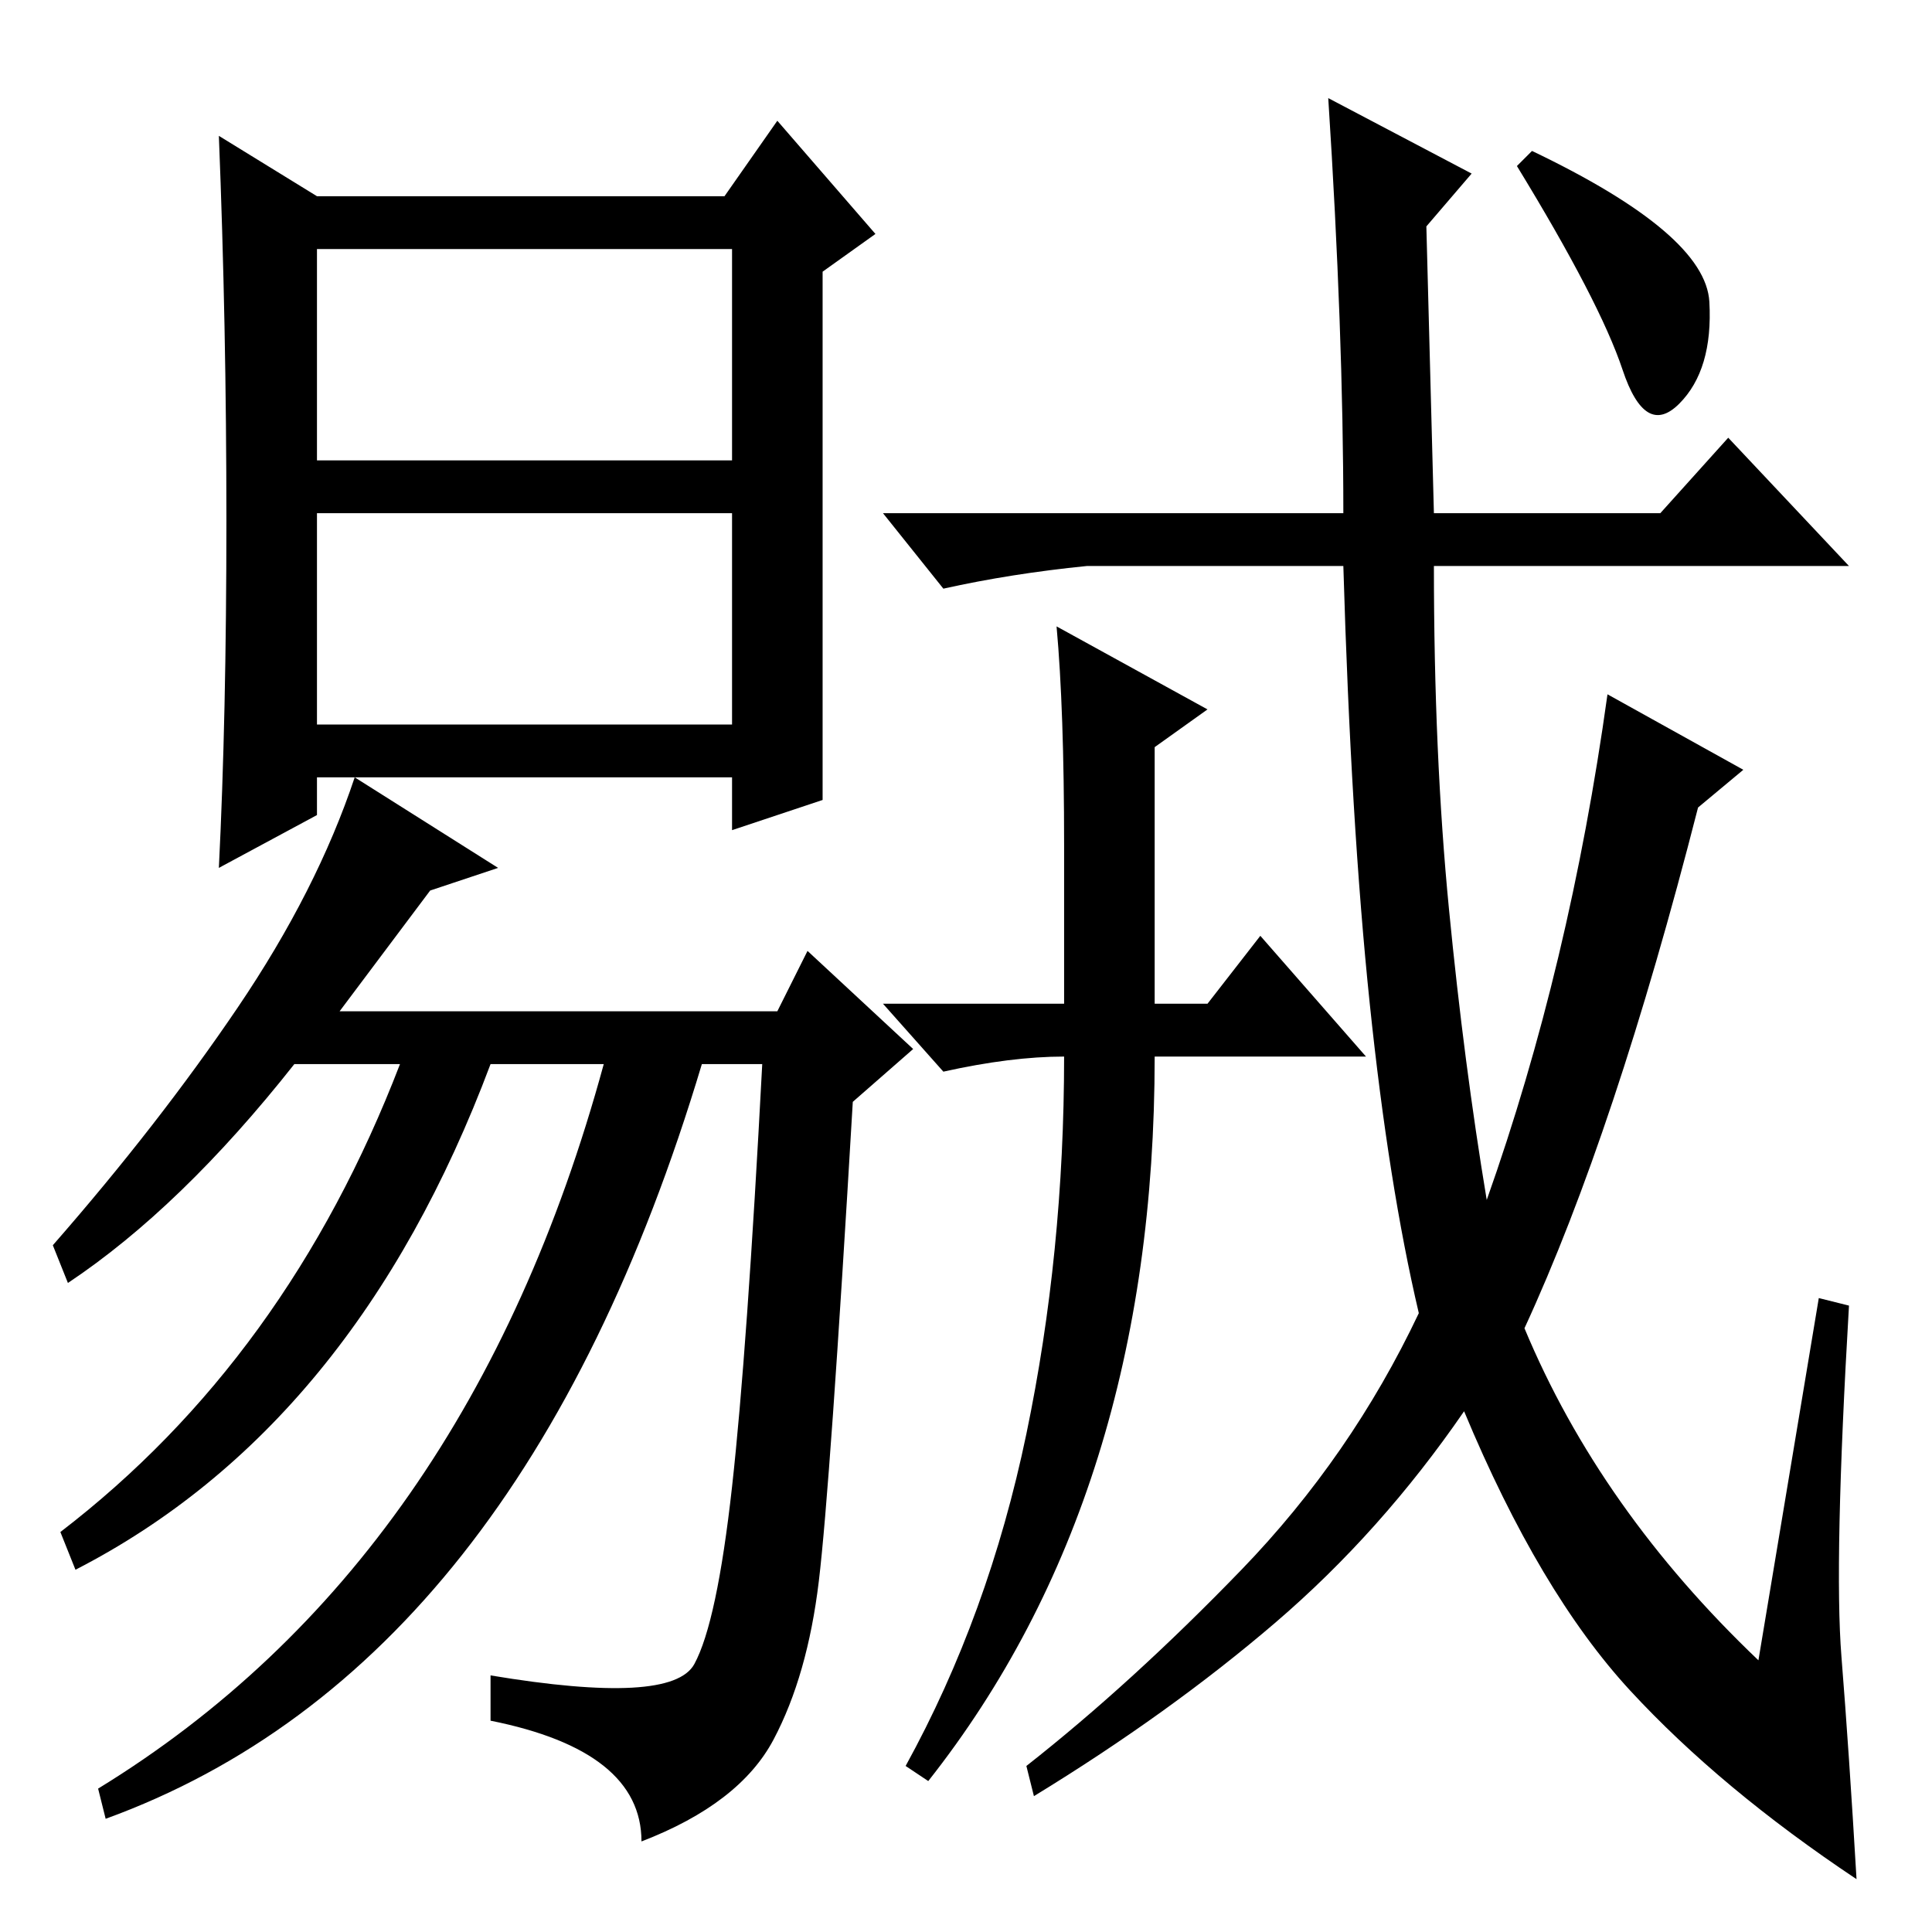 <?xml version="1.0" standalone="no"?>
<!DOCTYPE svg PUBLIC "-//W3C//DTD SVG 1.1//EN" "http://www.w3.org/Graphics/SVG/1.1/DTD/svg11.dtd" >
<svg xmlns="http://www.w3.org/2000/svg" xmlns:xlink="http://www.w3.org/1999/xlink" version="1.1" viewBox="0 -36 256 256">
  <g transform="matrix(1 0 0 -1 0 220)">
   <path fill="currentColor"
d="M30 187q0 26 -1 51l13 -8h54l7 10l13 -15l-7 -5v-54v-16l-12 -4v7h-55v-5l-13 -7q1 20 1 46zM66 141l-9 -3l-12 -16h58l4 8l14 -13l-8 -7q-3 -51 -4.5 -63.5t-6 -21t-17.5 -13.5q0 6 -5 10t-15 6v6q24 -4 27 1.5t5 23.5t4 56h-8q-24 -80 -79 -100l-1 4q49 30 67 96h-15
q-18 -48 -55 -67l-2 5q30 23 45 62h-14q-15 -19 -30 -29l-2 5q14 16 24.5 31.5t15.5 30.5zM42 195h55v28h-55v-28zM42 160h55v28h-55v-28zM140 173l20 -11l-7 -5v-34h7l7 9l14 -16h-28q0 -29 -7.5 -53t-22.5 -43l-3 2q11 20 16 44t5 50q-7 0 -16 -2l-8 9h24v21q0 18 -1 29z
M202 80q10 -24 31 -44l8 48l4 -1q-2 -34 -1 -46.5t2 -29.5q-18 12 -30 25t-22 37q-11 -16 -25 -28t-32 -23l-1 4q14 11 28.5 26t23.5 34q-4 17 -6.5 41t-3.5 58h-34q-10 -1 -19 -3l-8 10h61q0 24 -2 55l19 -10l-6 -7l1 -38h30l9 10l16 -17h-55q0 -25 2 -45.5t5 -38.5
q11 31 16 67l18 -10l-6 -5q-11 -43 -23 -69zM203 236q23 -11 23.5 -20t-4 -13.5t-7.5 4.5t-14 27z" />
  </g>

</svg>

